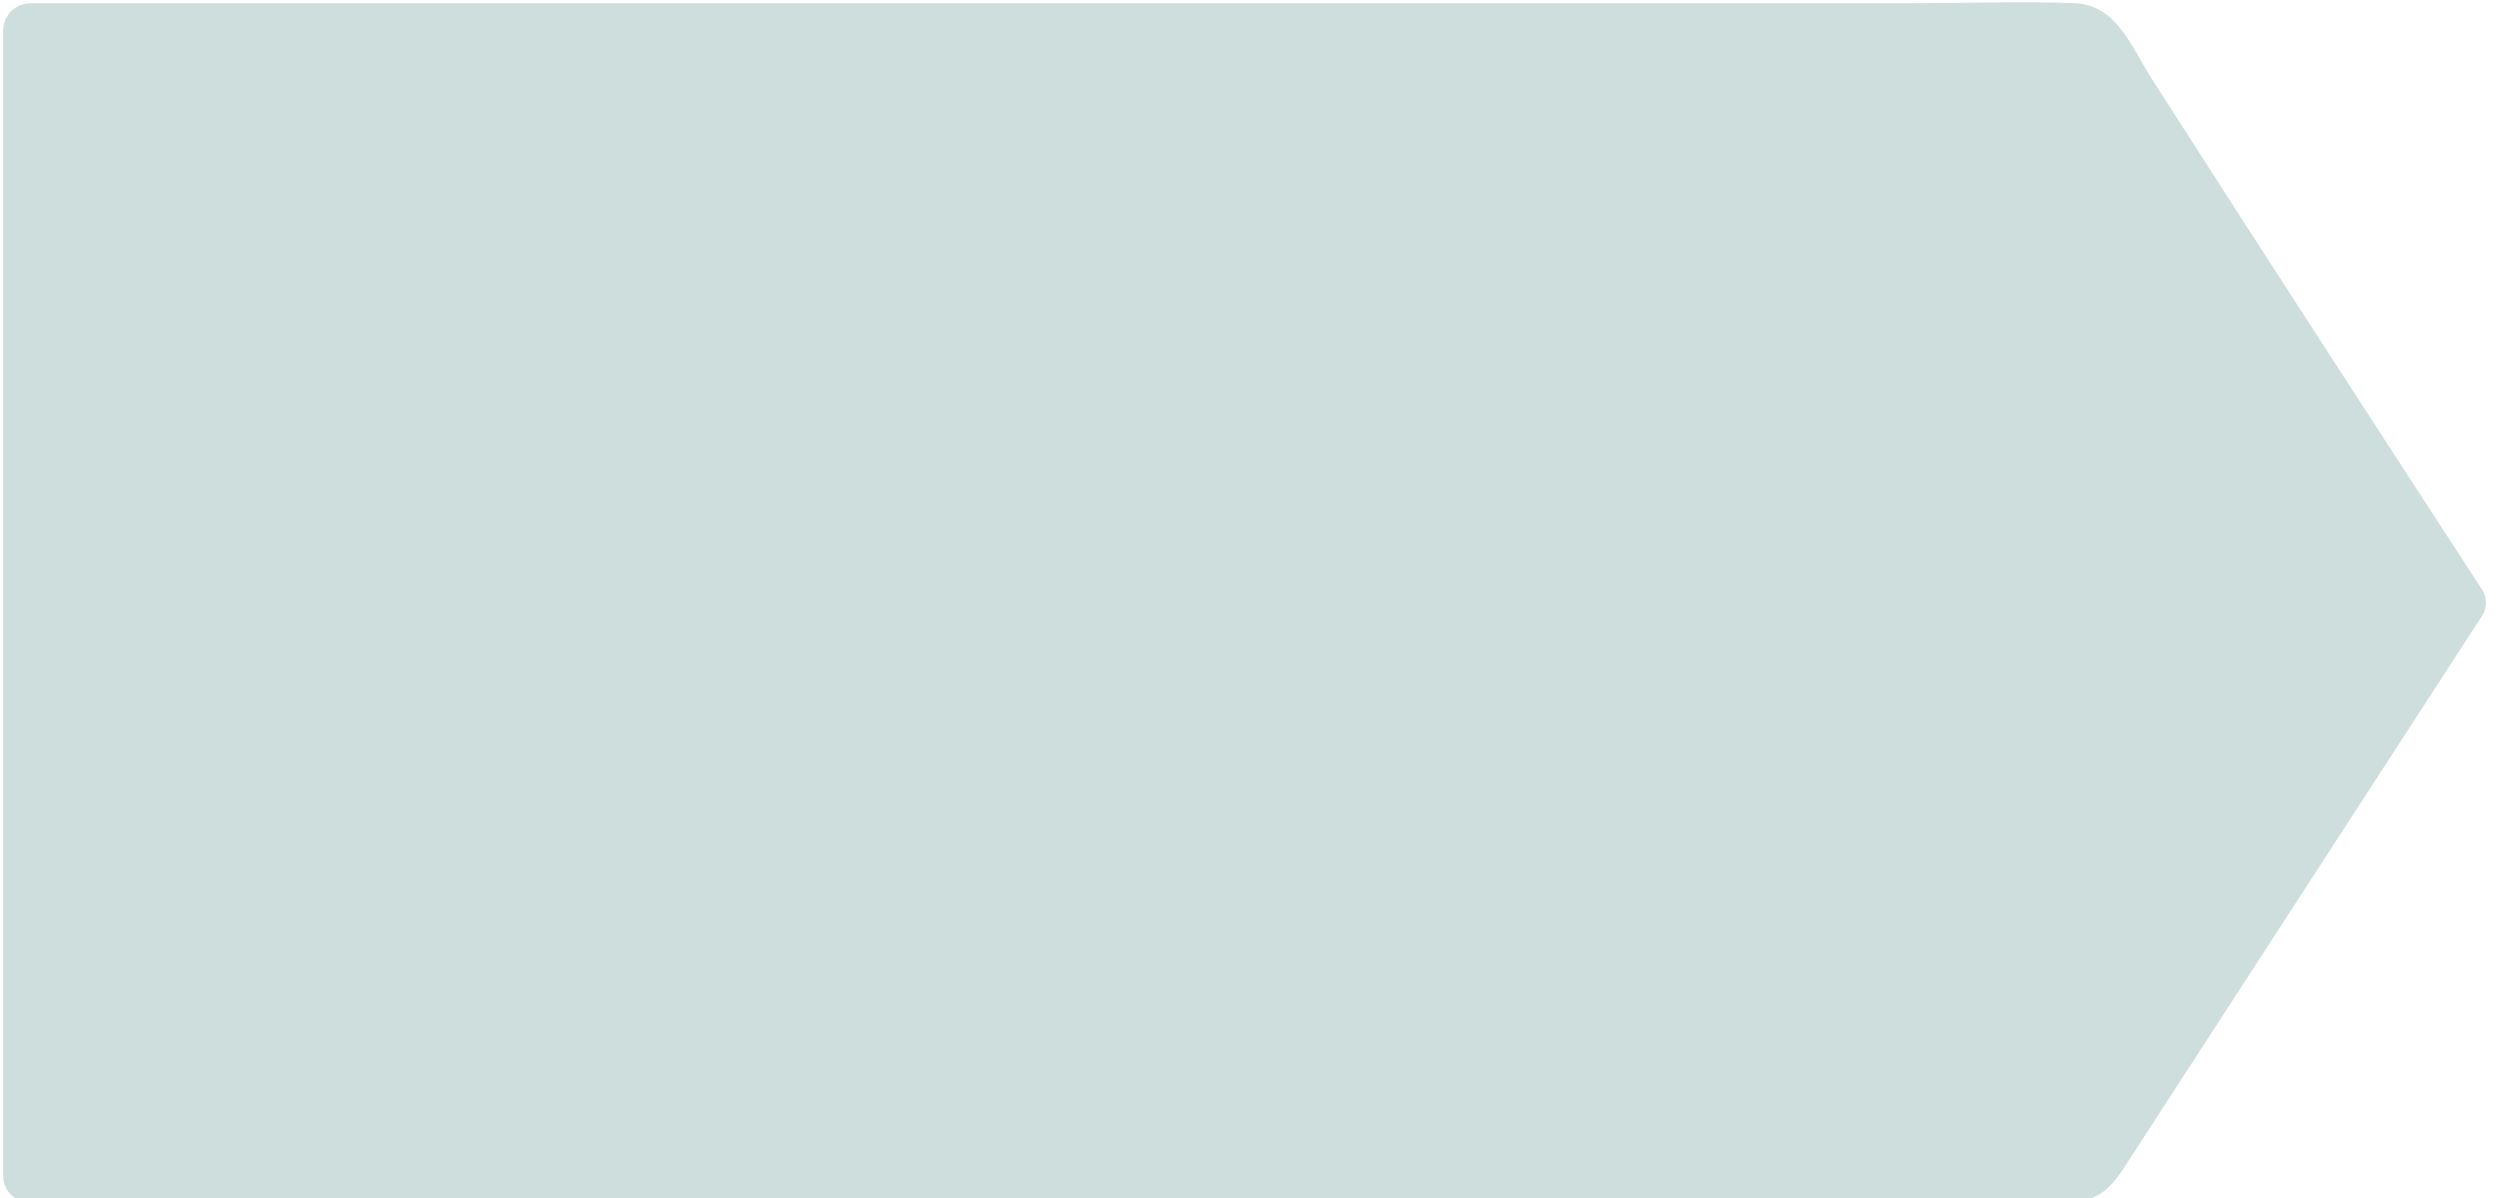 <?xml version="1.0" encoding="utf-8"?>
<!-- Generator: Adobe Illustrator 19.0.0, SVG Export Plug-In . SVG Version: 6.00 Build 0)  -->
<svg version="1.1" id="Layer_1" xmlns="http://www.w3.org/2000/svg" xmlns:xlink="http://www.w3.org/1999/xlink" x="0px" y="0px"
	 viewBox="0 0 235.8 113" style="enable-background:new 0 0 235.8 113;" preserveAspectRatio="none" xml:space="preserve">
<style type="text/css">
	.st0{fill: #cededd;}
</style>
<g id="XMLID_5_">
	<polygon id="XMLID_57_" class="st0" points="2.8,2.8 196.8,2.8 231.8,56.8 196.8,110.8 2.8,110.8 	"/>
	<g id="XMLID_52_">
		<path id="XMLID_56_" class="st0" d="M2.8,5.3c21.8,0,43.7,0,65.5,0c34.8,0,69.6,0,104.5,0c8,0,16,0,24,0c-0.7-0.4-1.4-0.8-2.2-1.2
			c11.7,18,23.3,36,35,54c0-0.8,0-1.7,0-2.5c-11.7,18-23.3,36-35,54c0.7-0.4,1.4-0.8,2.2-1.2c-21.8,0-43.7,0-65.5,0
			c-34.8,0-69.6,0-104.5,0c-8,0-16,0-24,0c0.8,0.8,1.7,1.7,2.5,2.5c0-31.5,0-62.9,0-94.4c0-4.5,0-9.1,0-13.6c0-3.2-5-3.2-5,0
			c0,31.5,0,62.9,0,94.4c0,4.5,0,9.1,0,13.6c0,1.4,1.1,2.5,2.5,2.5c34.8,0,69.7,0,104.5,0c22.4,0,44.8,0,67.2,0c6.3,0,12.6,0,18.9,0
			c3.4,0,4.9-0.1,6.9-3.2c11.3-17.4,22.5-34.7,33.8-52.1c0.5-0.7,0.5-1.8,0-2.5c-10.4-16-20.8-32-31.1-48.1c-2-3.1-3.3-7-7.3-7.2
			c-5-0.2-10.1,0-15.1,0c-45.6,0-91.2,0-136.8,0c-13.6,0-27.2,0-40.8,0C-0.5,0.3-0.5,5.3,2.8,5.3z"/>
	</g>
</g>
</svg>

